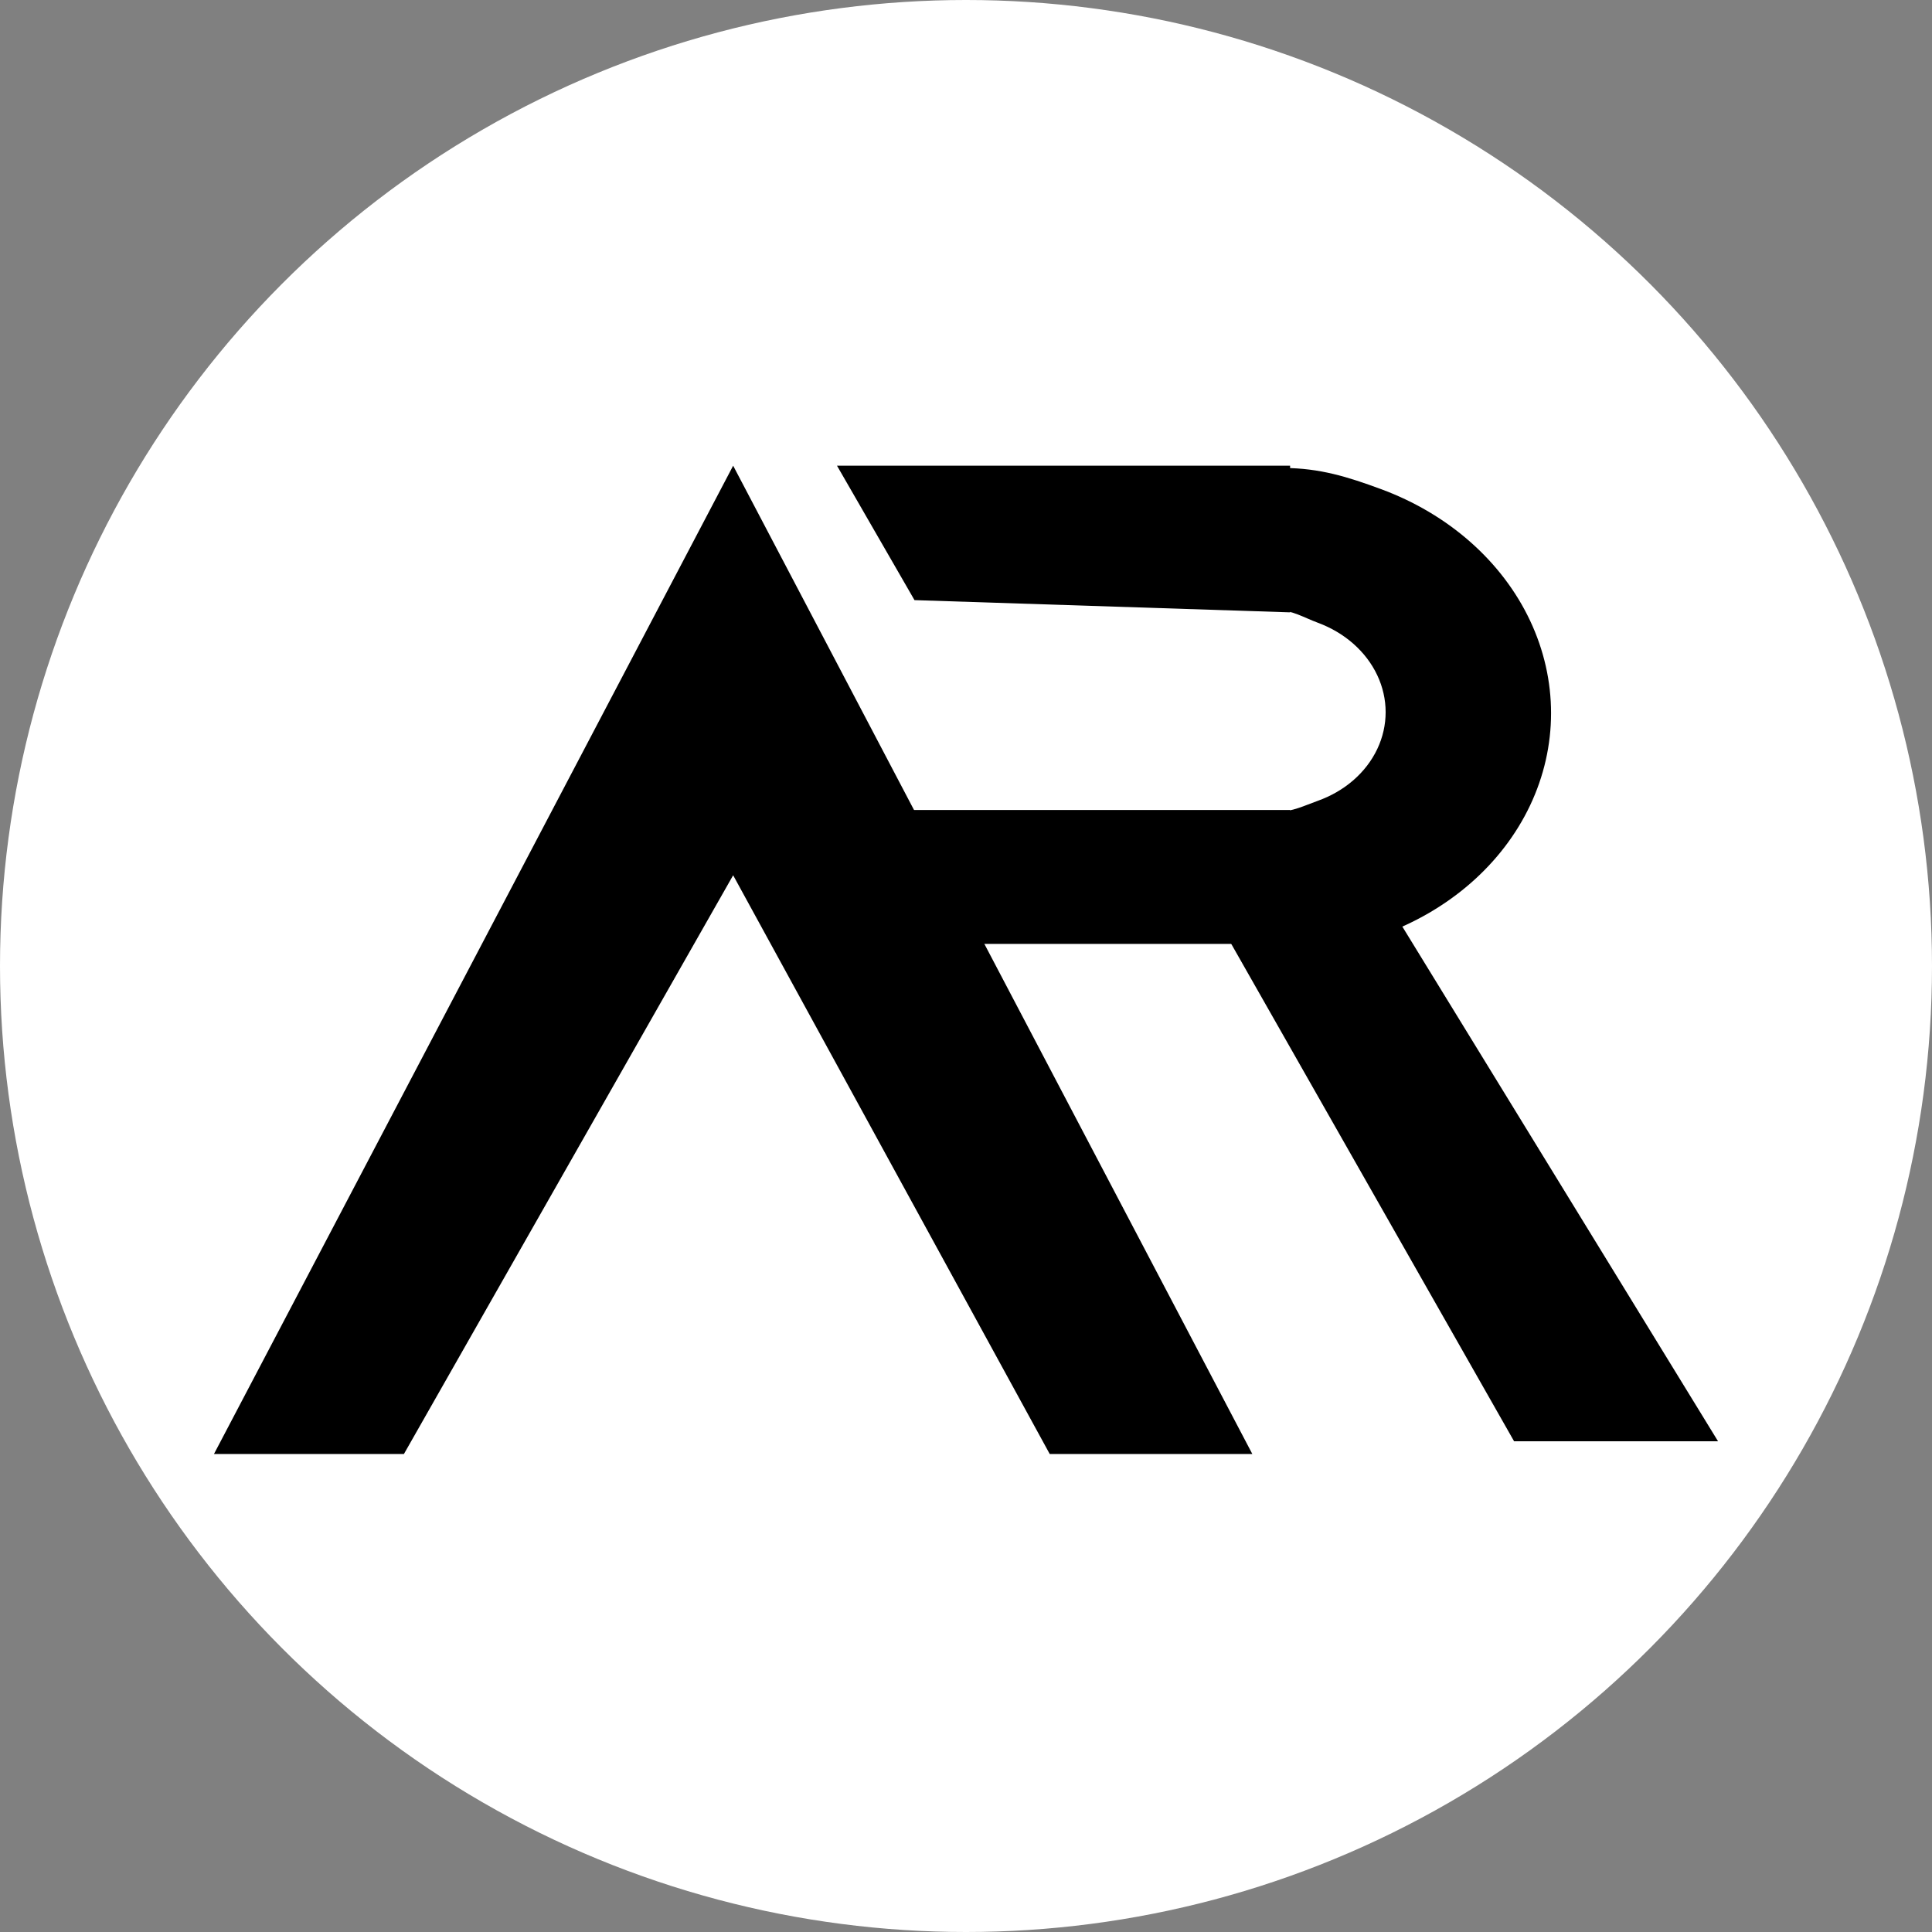 <svg width="307" height="307" viewBox="0 0 307 307" fill="none" xmlns="http://www.w3.org/2000/svg">
<rect x="0" y="0" width="307" height="307" fill="#808080" stroke="none"/>
<circle cx="153.5" cy="153.5" r="153.5" fill="white"/>
<path d="M116.5 74L199 231.046H166.805L116.5 139.082L64.183 231.046H34L116.5 74Z" fill="black"/>
<path d="M218.308 139.858L273 229.02H240.59L194 147.087L218.308 139.858Z" fill="black"/>
<path d="M203.061 150.495C208.809 150.529 214.139 150.496 219.449 148.6C224.759 146.704 229.584 143.908 233.648 140.37C237.712 136.832 240.936 132.623 243.135 127.982C245.335 123.342 246.467 118.36 246.467 113.323C246.467 108.286 245.335 103.291 243.135 98.624C240.936 93.957 237.712 89.71 233.648 86.124C229.584 82.537 224.759 79.683 219.449 77.724C214.139 75.765 209.751 74.395 204.003 74.361L203.061 96.959C205.357 96.973 207.269 98.165 209.39 98.947C211.511 99.73 213.438 100.87 215.062 102.302C216.685 103.735 217.973 105.431 218.851 107.295C219.73 109.159 220.182 111.154 220.182 113.166C220.182 115.178 219.73 117.168 218.851 119.022C217.973 120.875 216.685 122.557 215.062 123.97C213.438 125.383 211.511 126.5 209.39 127.257C207.269 128.014 205.357 128.991 203.061 128.977V150.495Z" fill="black"/>
<path d="M126.963 128.713H205V149.99H126L126.963 128.713Z" fill="black"/>
<path d="M133 74H205V97.304L145.316 95.362L133 74Z" fill="black"/>
</svg>
